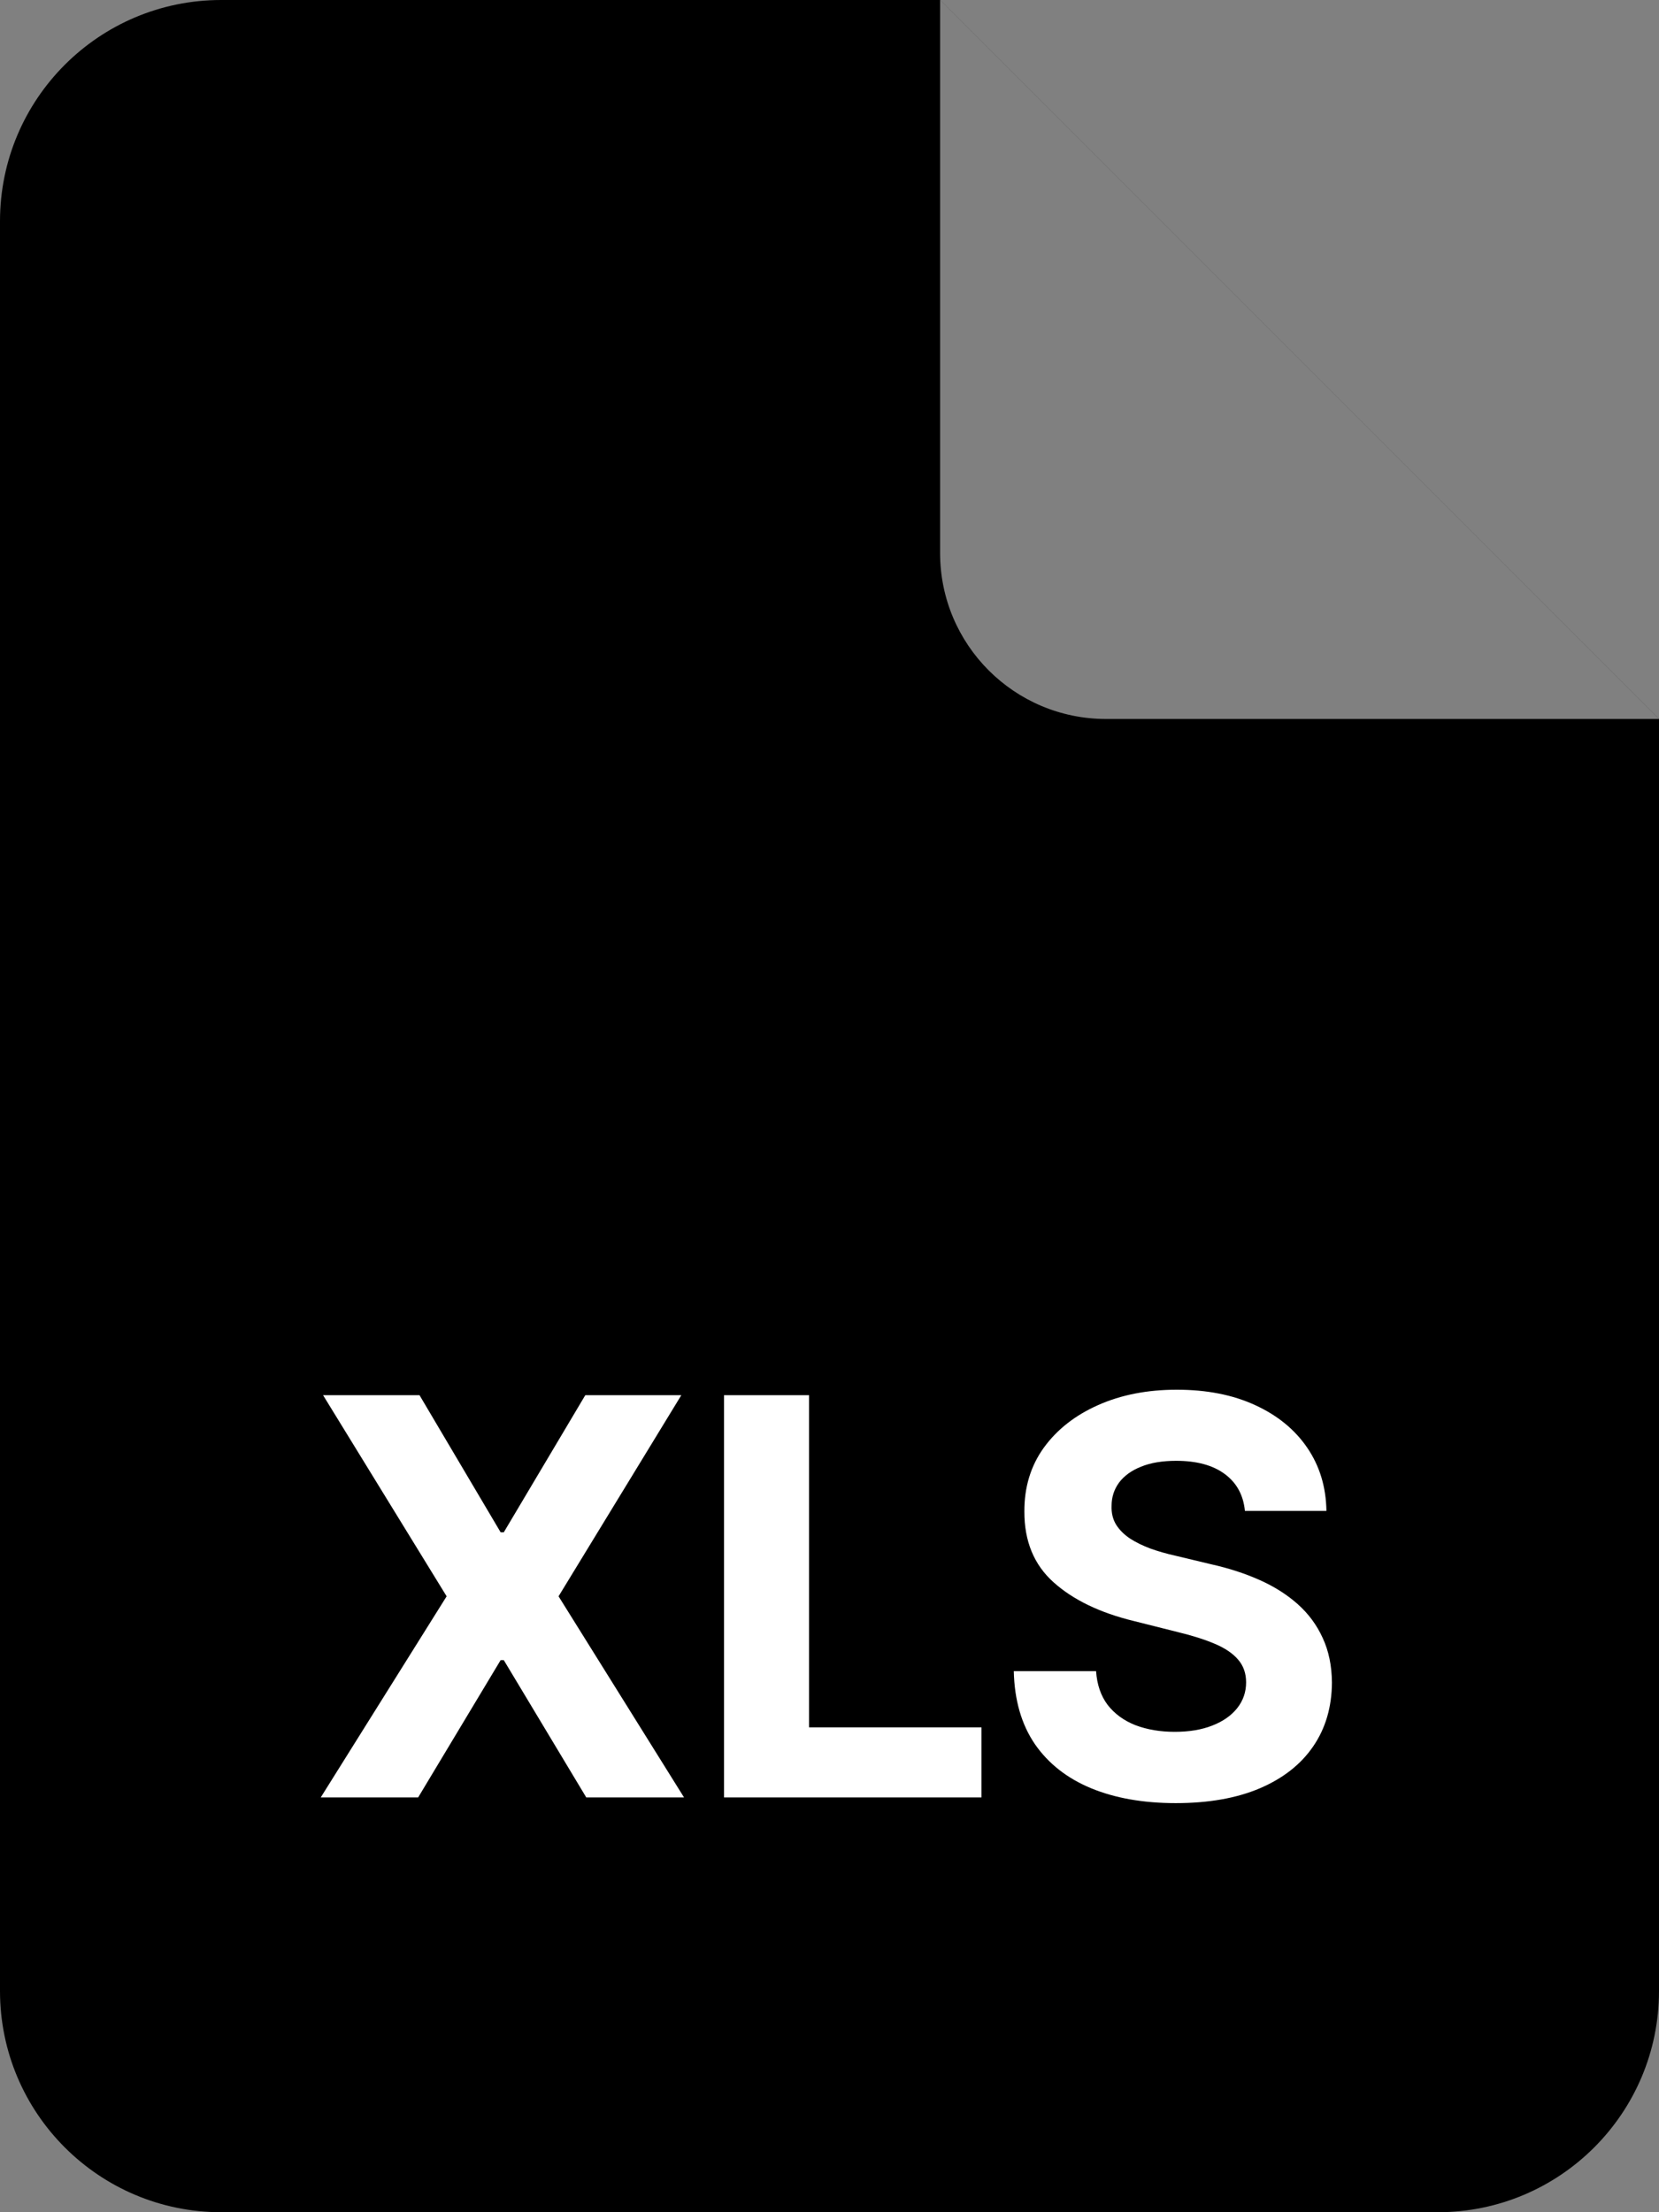 <svg width="60" height="80" viewBox="0 0 60 80" fill="none" xmlns="http://www.w3.org/2000/svg">
<rect x="0" y="0" width="60" height="80" fill="#808080" stroke="none"/>
<g clip-path="url(#clip0_206_1003)">
<path d="M0 8C0 3.582 3.582 0 8 0H34L60 26V72C60 76.418 56.418 80 52 80H8C3.582 80 0 76.418 0 72V8Z" fill="#0DB664" style="fill:#0DB664;fill:color(display-p3 0.052 0.713 0.393);fill-opacity:1;"/>
<path d="M40 26H60L34 0V20C34 23.314 36.686 26 40 26Z" fill="white" fill-opacity="0.5" style="fill:white;fill-opacity:0.5;"/>
</g>
<path d="M15.173 50.455L18.106 55.412H18.22L21.167 50.455H24.64L20.201 57.727L24.739 65H21.203L18.22 60.035H18.106L15.123 65H11.6L16.153 57.727L11.685 50.455H15.173ZM26.186 65V50.455H29.261V62.465H35.497V65H26.186ZM45.024 54.638C44.968 54.065 44.724 53.62 44.293 53.303C43.862 52.985 43.277 52.827 42.539 52.827C42.037 52.827 41.613 52.898 41.267 53.04C40.922 53.177 40.657 53.369 40.472 53.615C40.292 53.861 40.202 54.141 40.202 54.453C40.192 54.714 40.247 54.941 40.365 55.135C40.488 55.329 40.657 55.497 40.87 55.639C41.083 55.776 41.329 55.897 41.608 56.001C41.888 56.101 42.186 56.186 42.503 56.257L43.81 56.57C44.444 56.712 45.027 56.901 45.557 57.138C46.087 57.374 46.547 57.666 46.935 58.011C47.323 58.357 47.624 58.764 47.837 59.233C48.055 59.702 48.166 60.239 48.171 60.845C48.166 61.735 47.939 62.507 47.489 63.16C47.044 63.809 46.4 64.313 45.557 64.673C44.719 65.028 43.708 65.206 42.524 65.206C41.35 65.206 40.327 65.026 39.456 64.666C38.59 64.306 37.913 63.774 37.425 63.068C36.942 62.358 36.689 61.48 36.665 60.433H39.641C39.674 60.921 39.814 61.328 40.06 61.655C40.311 61.977 40.645 62.221 41.061 62.386C41.483 62.547 41.959 62.628 42.489 62.628C43.01 62.628 43.462 62.552 43.845 62.401C44.234 62.249 44.534 62.038 44.747 61.769C44.96 61.499 45.067 61.188 45.067 60.838C45.067 60.511 44.97 60.237 44.776 60.014C44.586 59.792 44.307 59.602 43.938 59.446C43.573 59.29 43.126 59.148 42.595 59.02L41.012 58.622C39.785 58.324 38.817 57.858 38.107 57.223C37.397 56.589 37.044 55.734 37.048 54.659C37.044 53.778 37.278 53.009 37.752 52.351C38.23 51.693 38.886 51.179 39.719 50.81C40.552 50.44 41.499 50.256 42.56 50.256C43.639 50.256 44.582 50.44 45.387 50.81C46.196 51.179 46.826 51.693 47.276 52.351C47.726 53.009 47.958 53.771 47.972 54.638H45.024Z" fill="white" style="fill:white;fill-opacity:1;"/>
<defs>
<clipPath id="clip0_206_1003">
<rect width="60" height="80" fill="white" style="fill:white;fill-opacity:1;"/>
</clipPath>
</defs>
</svg>
